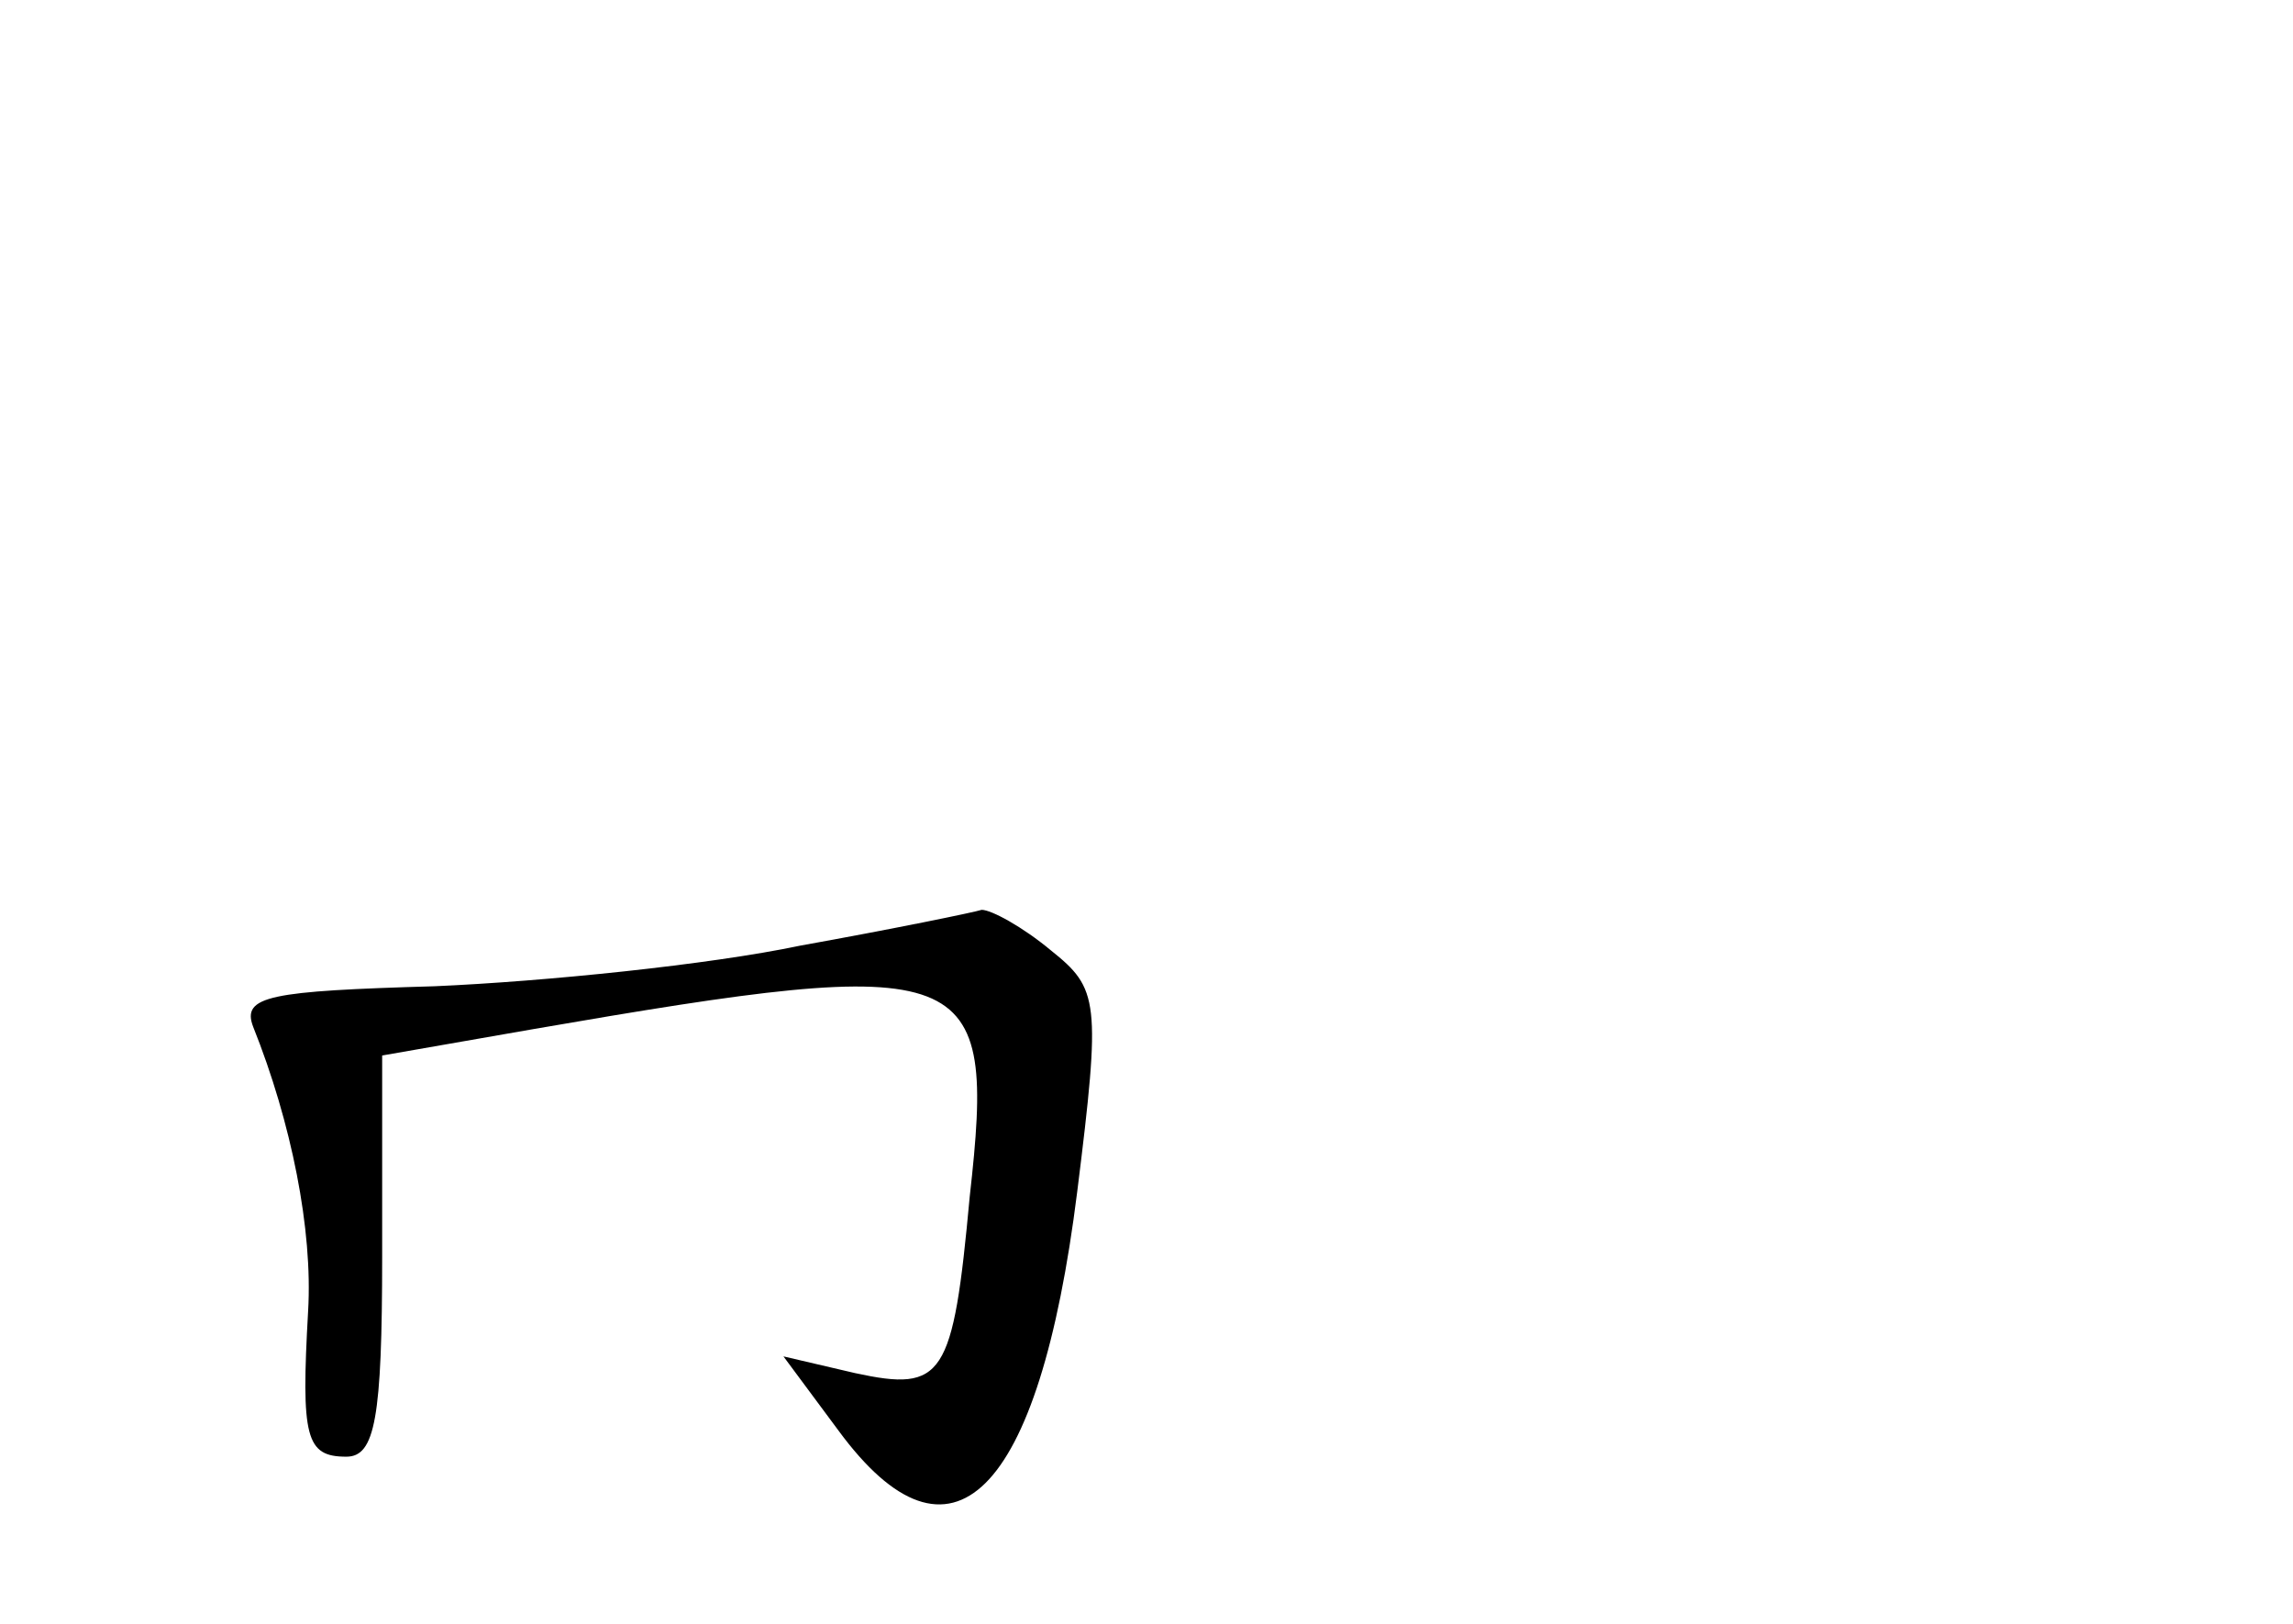 <?xml version="1.0" standalone="no"?>
<!DOCTYPE svg PUBLIC "-//W3C//DTD SVG 20010904//EN"
 "http://www.w3.org/TR/2001/REC-SVG-20010904/DTD/svg10.dtd">
<svg version="1.0" xmlns="http://www.w3.org/2000/svg"
 width="96pt" height="68pt" viewBox="0 0 96 68"
 preserveAspectRatio="xMidYMid meet">
<g transform="translate(0,68) scale(0.1,-0.1)"
fill="#000000" stroke="none">
<path d="M335 284 c-38 -8 -107 -15 -153 -17 -69 -2 -81 -4 -76 -17 16 -40 25
-85 23 -119 -3 -53 -1 -61 16 -61 12 0 15 16 15 84 l0 84 63 11 c185 32 194
28 183 -70 -7 -76 -11 -82 -48 -74 l-30 7 23 -31 c47 -64 84 -28 100 100 10
80 9 85 -11 101 -12 10 -25 17 -29 17 -3 -1 -37 -8 -76 -15z"/>
</g>
</svg>

